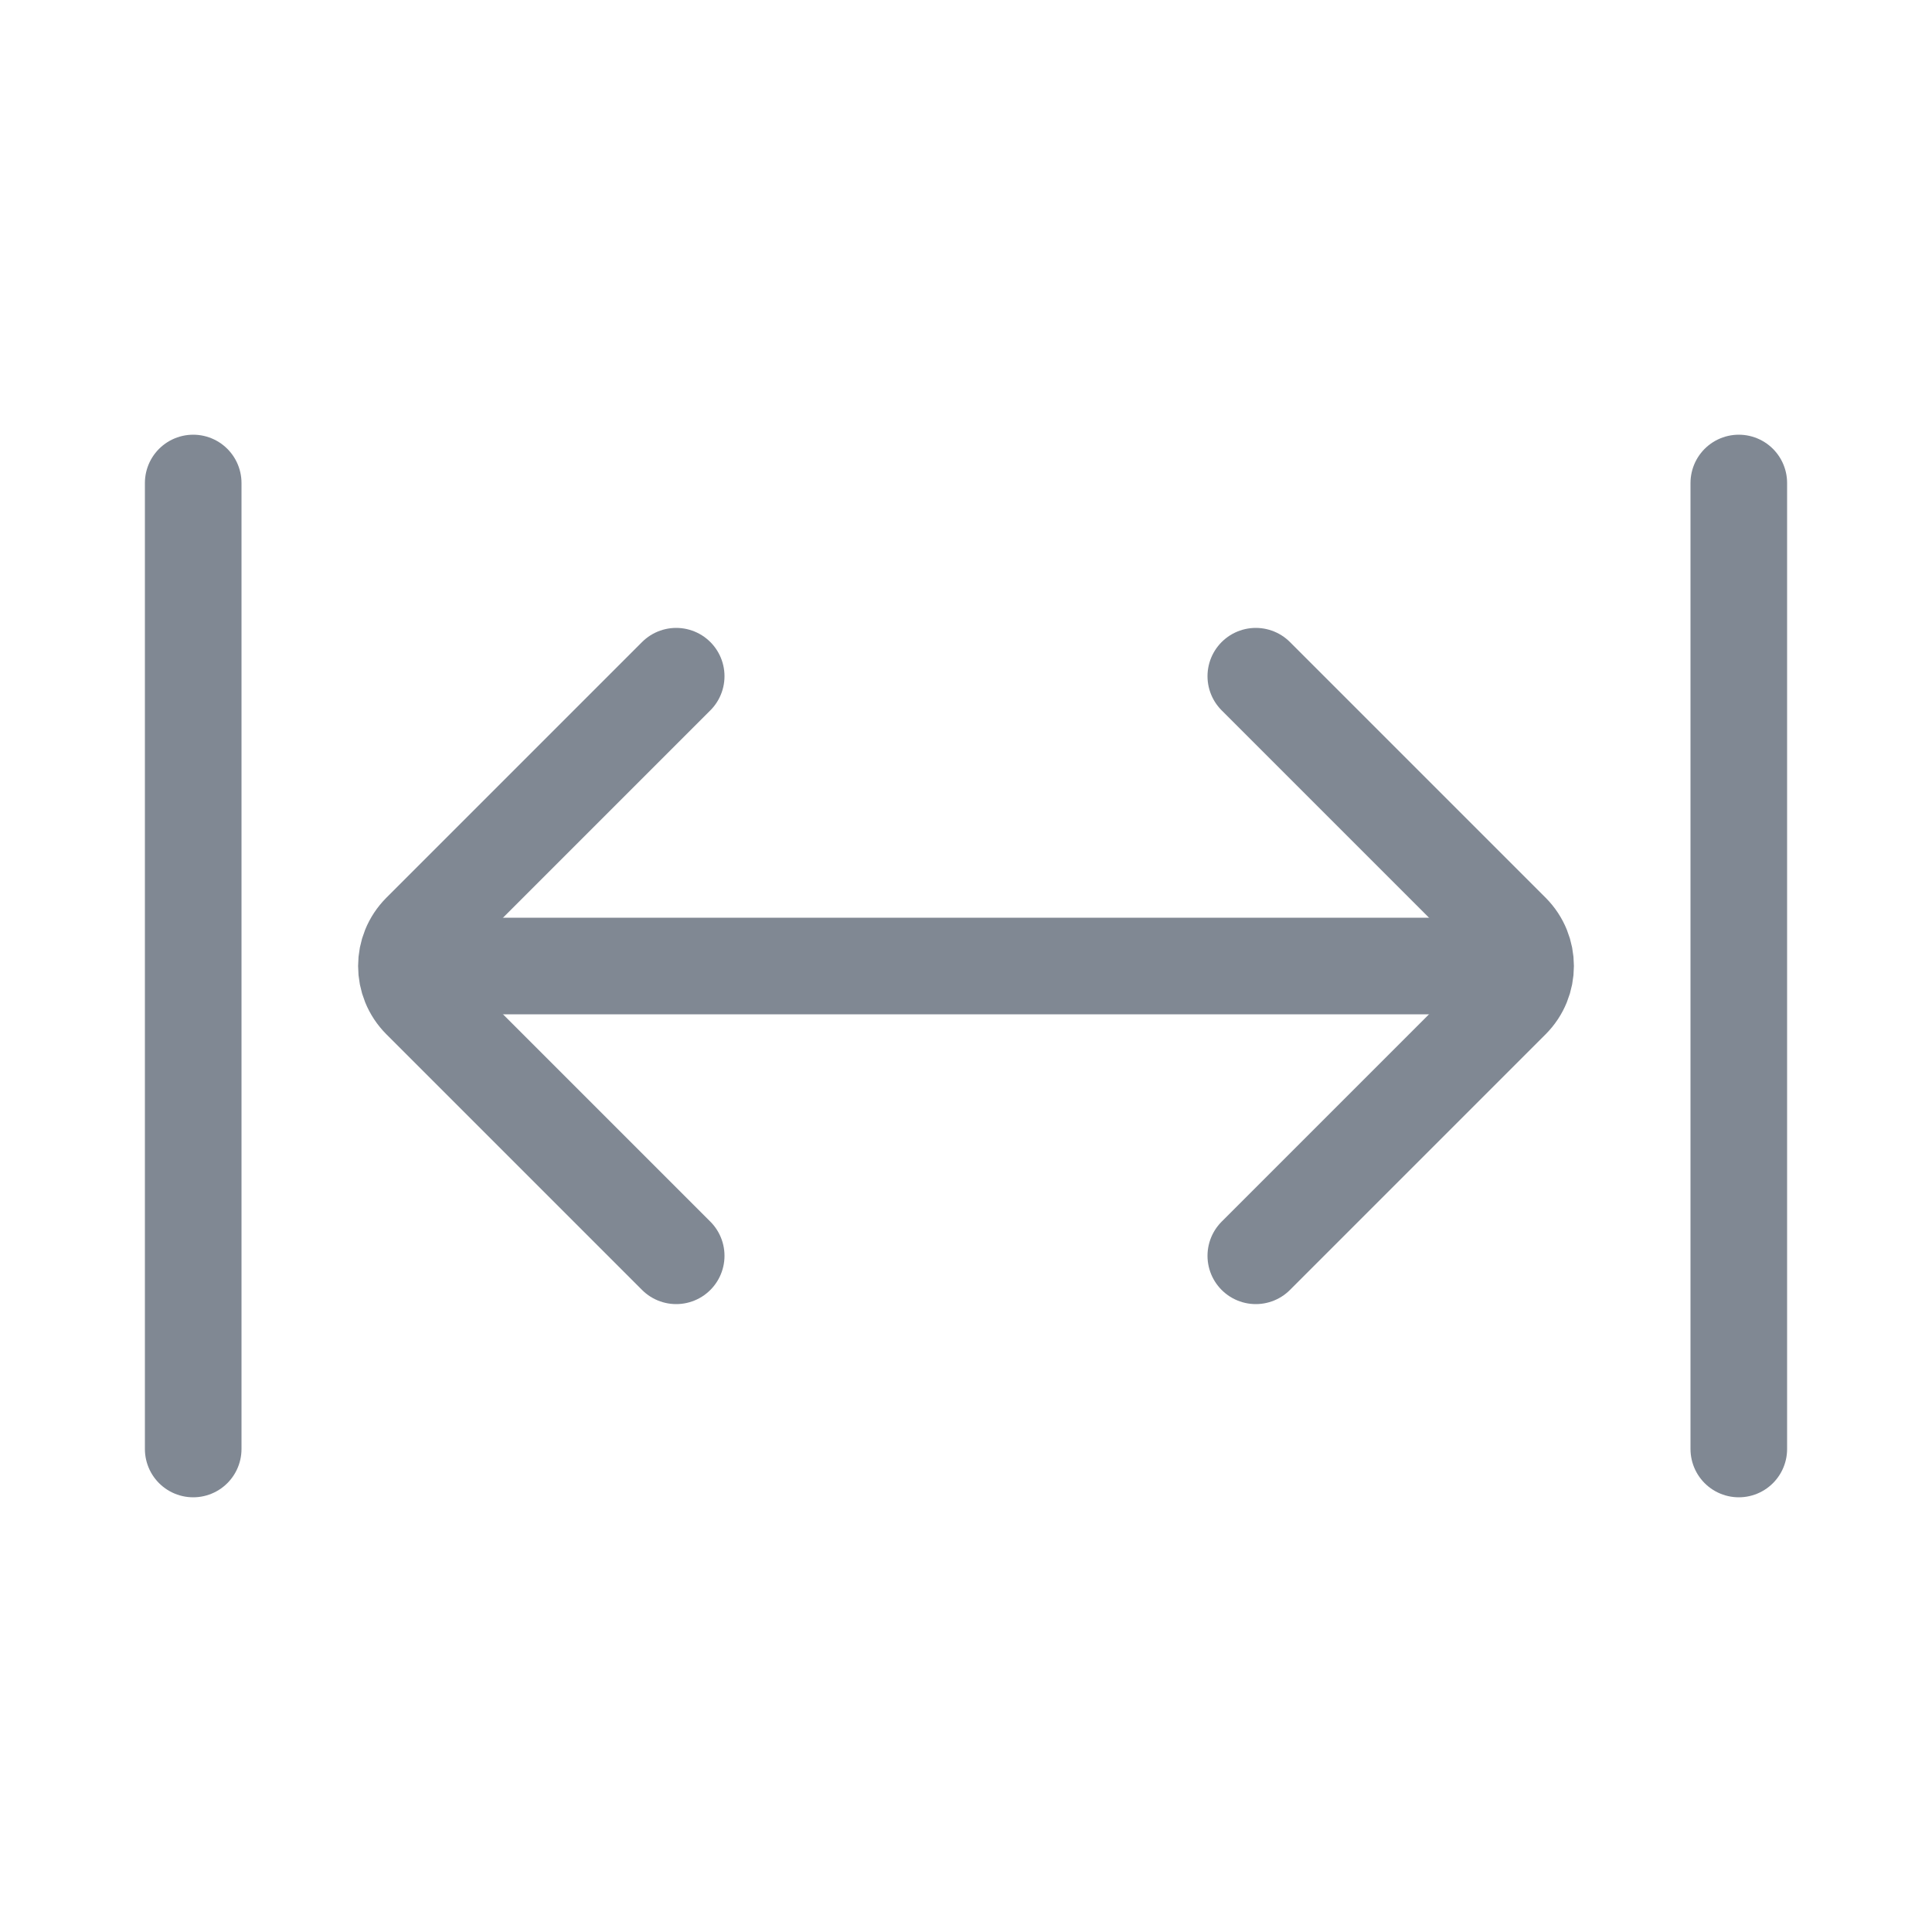 <svg width="20" height="20" viewBox="0 0 20 20" fill="none" xmlns="http://www.w3.org/2000/svg">
<g id="24x24 / Outlined / Zoom Out">
<path id="Rectangle 1096" d="M13 13L15.646 10.354C15.842 10.158 15.842 9.842 15.646 9.646L13 7" stroke="#808893" stroke-linecap="round"/>
<path id="Rectangle 1099" d="M7 13L4.354 10.354C4.158 10.158 4.158 9.842 4.354 9.646L7 7" stroke="#808893" stroke-linecap="round"/>
<path id="Rectangle 1097" d="M5 10H15" stroke="#808893" stroke-linecap="round"/>
<path id="Rectangle 1100" d="M18 5V15" stroke="#808893" stroke-linecap="round"/>
<path id="Rectangle 1101" d="M2 5L2 15" stroke="#808893" stroke-linecap="round"/>
</g>
</svg>
